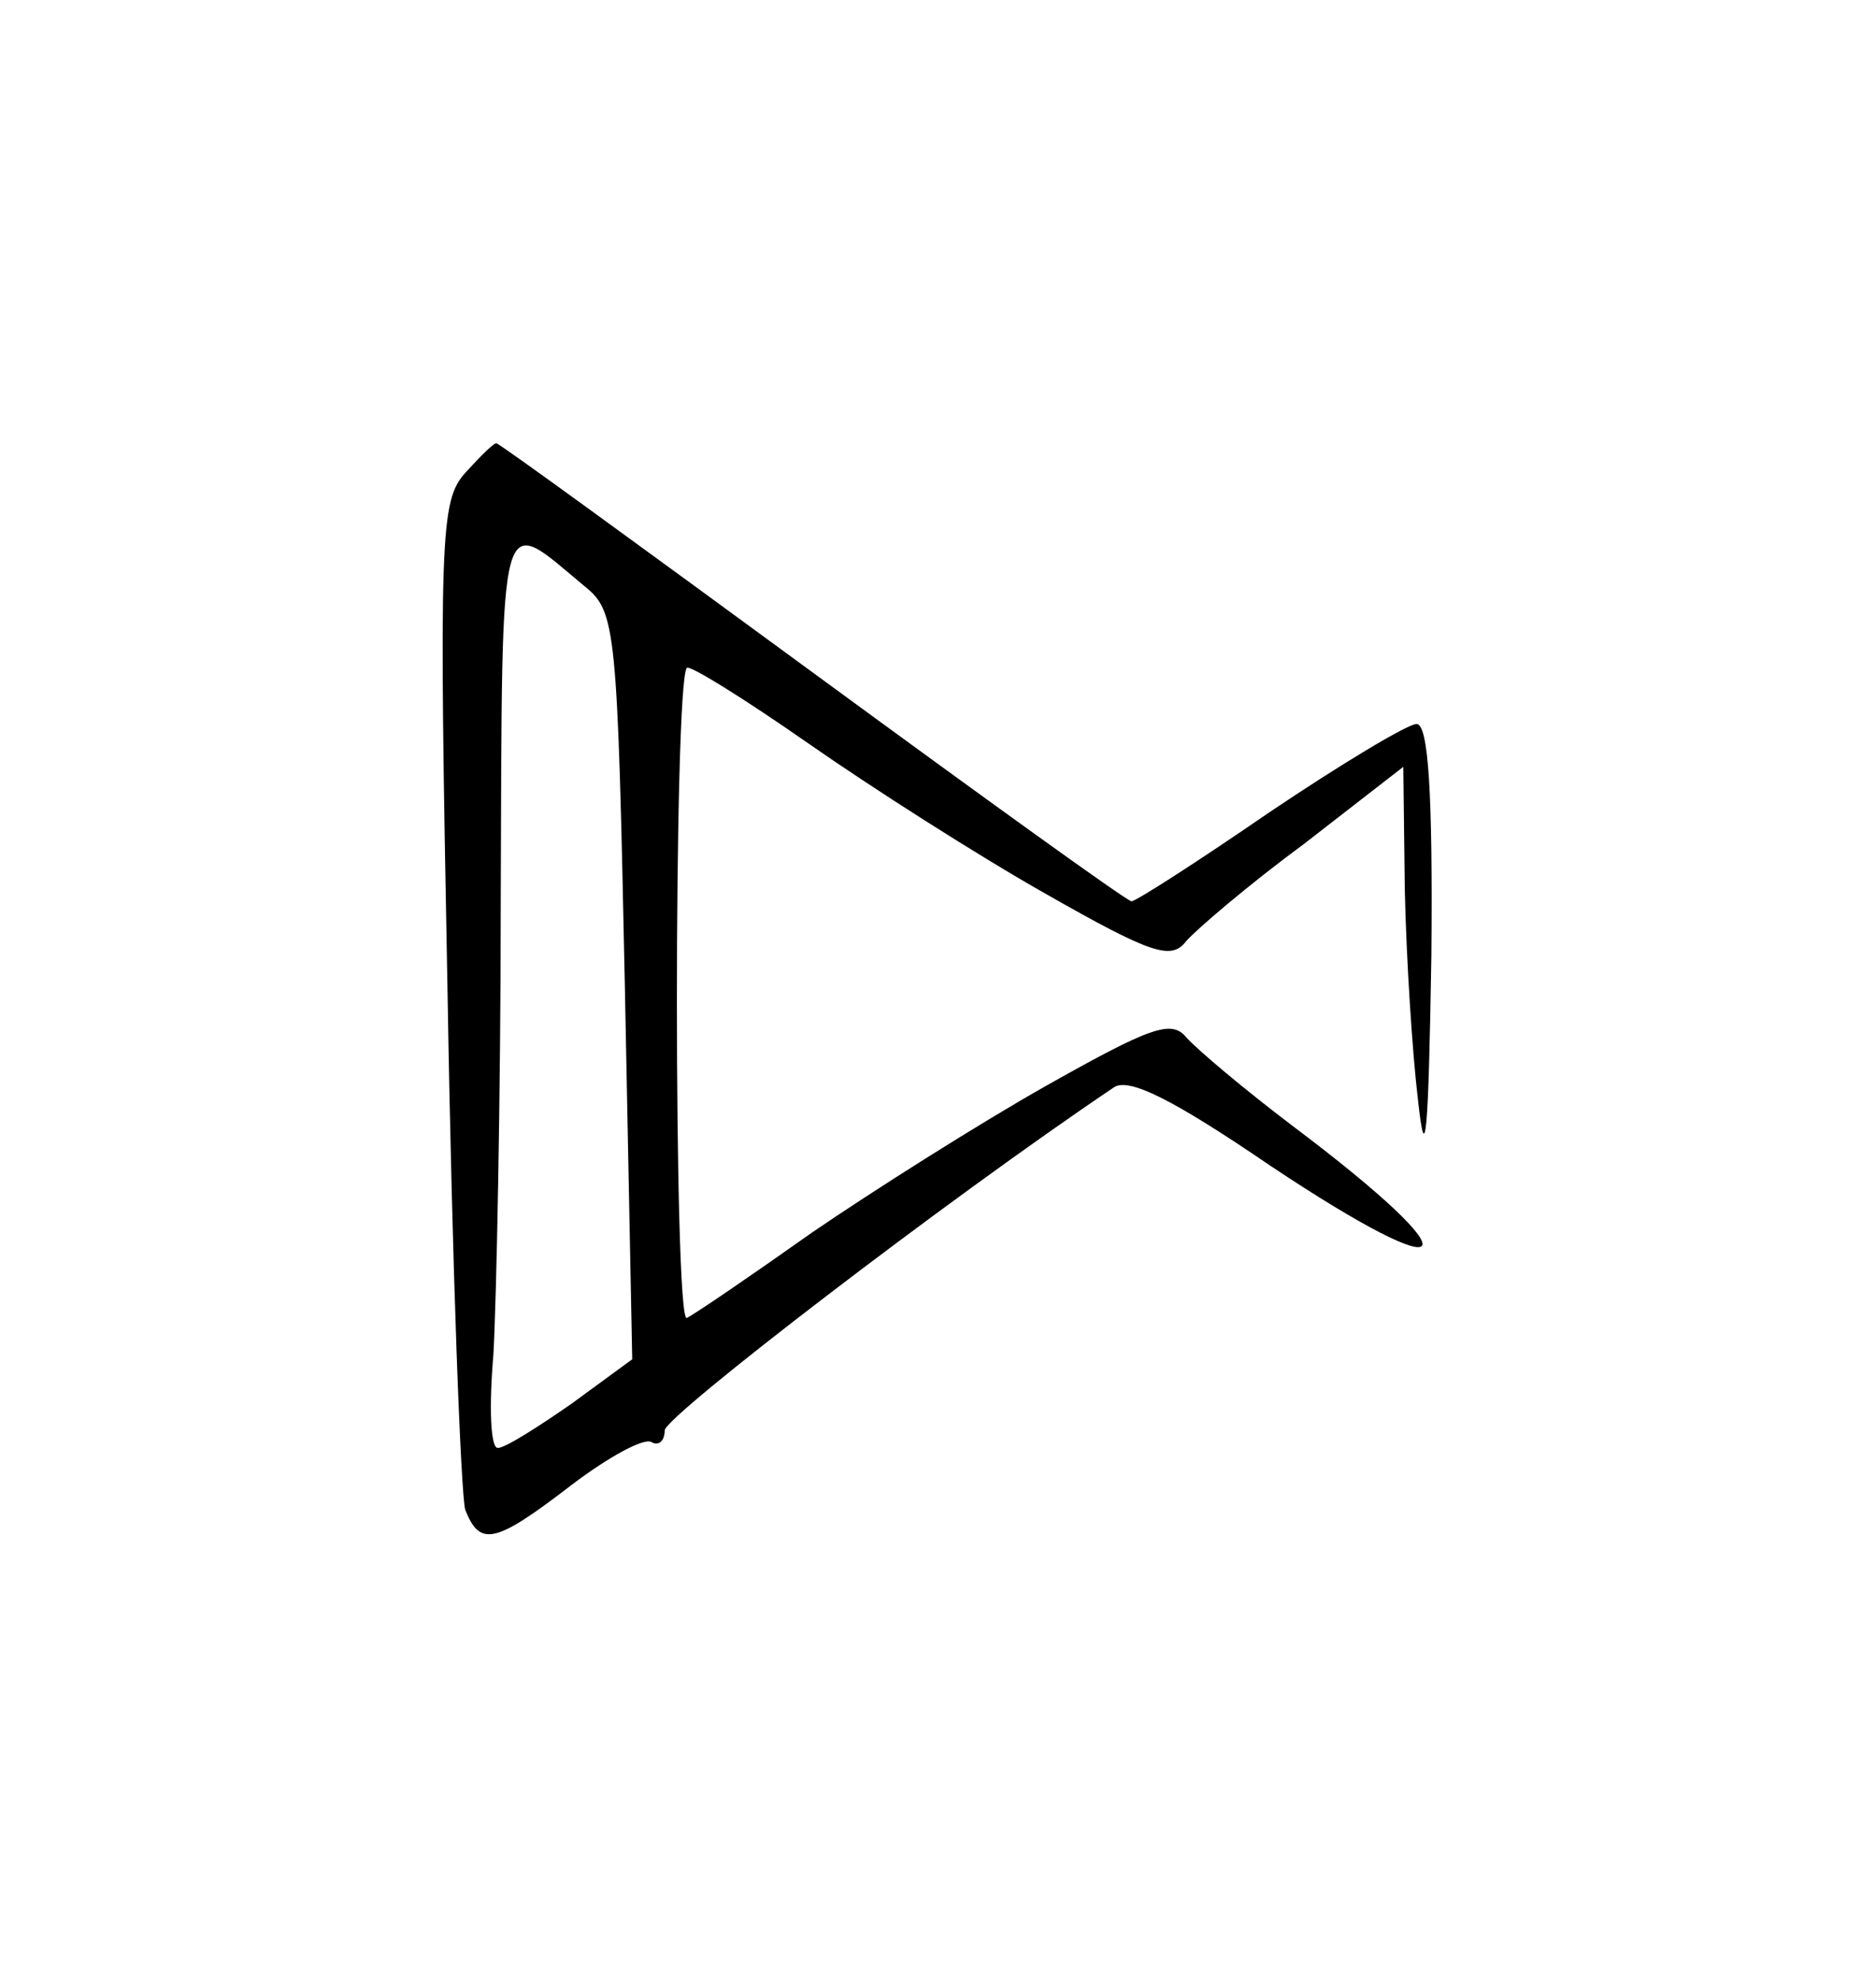 <?xml version="1.0" standalone="no"?>
<!DOCTYPE svg PUBLIC "-//W3C//DTD SVG 20010904//EN"
 "http://www.w3.org/TR/2001/REC-SVG-20010904/DTD/svg10.dtd">
<svg version="1.0" xmlns="http://www.w3.org/2000/svg"
 width="127pt" height="134pt" viewBox="0 0 127 134"
 preserveAspectRatio="xMidYMid meet">
<g transform="translate(0,134) scale(0.1,-0.1)"
fill="#000000" stroke="none">
<path d="M315 1020 c-17 -19 -18 -41 -12 -353 3 -182 9 -340 12 -349 10 -25
20 -23 72 17 25 19 49 32 54 29 5 -3 9 1 9 8 1 10 191 156 304 232 10 7 40 -8
106 -53 129 -86 140 -67 15 27 -33 25 -65 52 -72 60 -10 12 -24 7 -95 -33 -46
-26 -117 -71 -158 -99 -41 -29 -79 -55 -85 -58 -9 -6 -9 431 0 440 2 2 39 -21
82 -51 43 -30 115 -76 161 -102 72 -41 85 -45 95 -32 7 8 42 38 80 66 l67 52
1 -83 c1 -46 5 -110 9 -143 5 -46 7 -24 9 98 1 110 -2 157 -10 157 -6 0 -51
-27 -100 -60 -48 -33 -90 -60 -93 -60 -3 0 -100 70 -216 155 -116 85 -212 155
-214 155 -2 0 -11 -9 -21 -20z m81 -77 c21 -17 22 -28 27 -270 l5 -253 -41
-30 c-23 -16 -45 -30 -50 -30 -5 0 -6 28 -3 63 2 34 5 174 5 310 1 272 -2 259
57 210z"/>
</g>
</svg>
